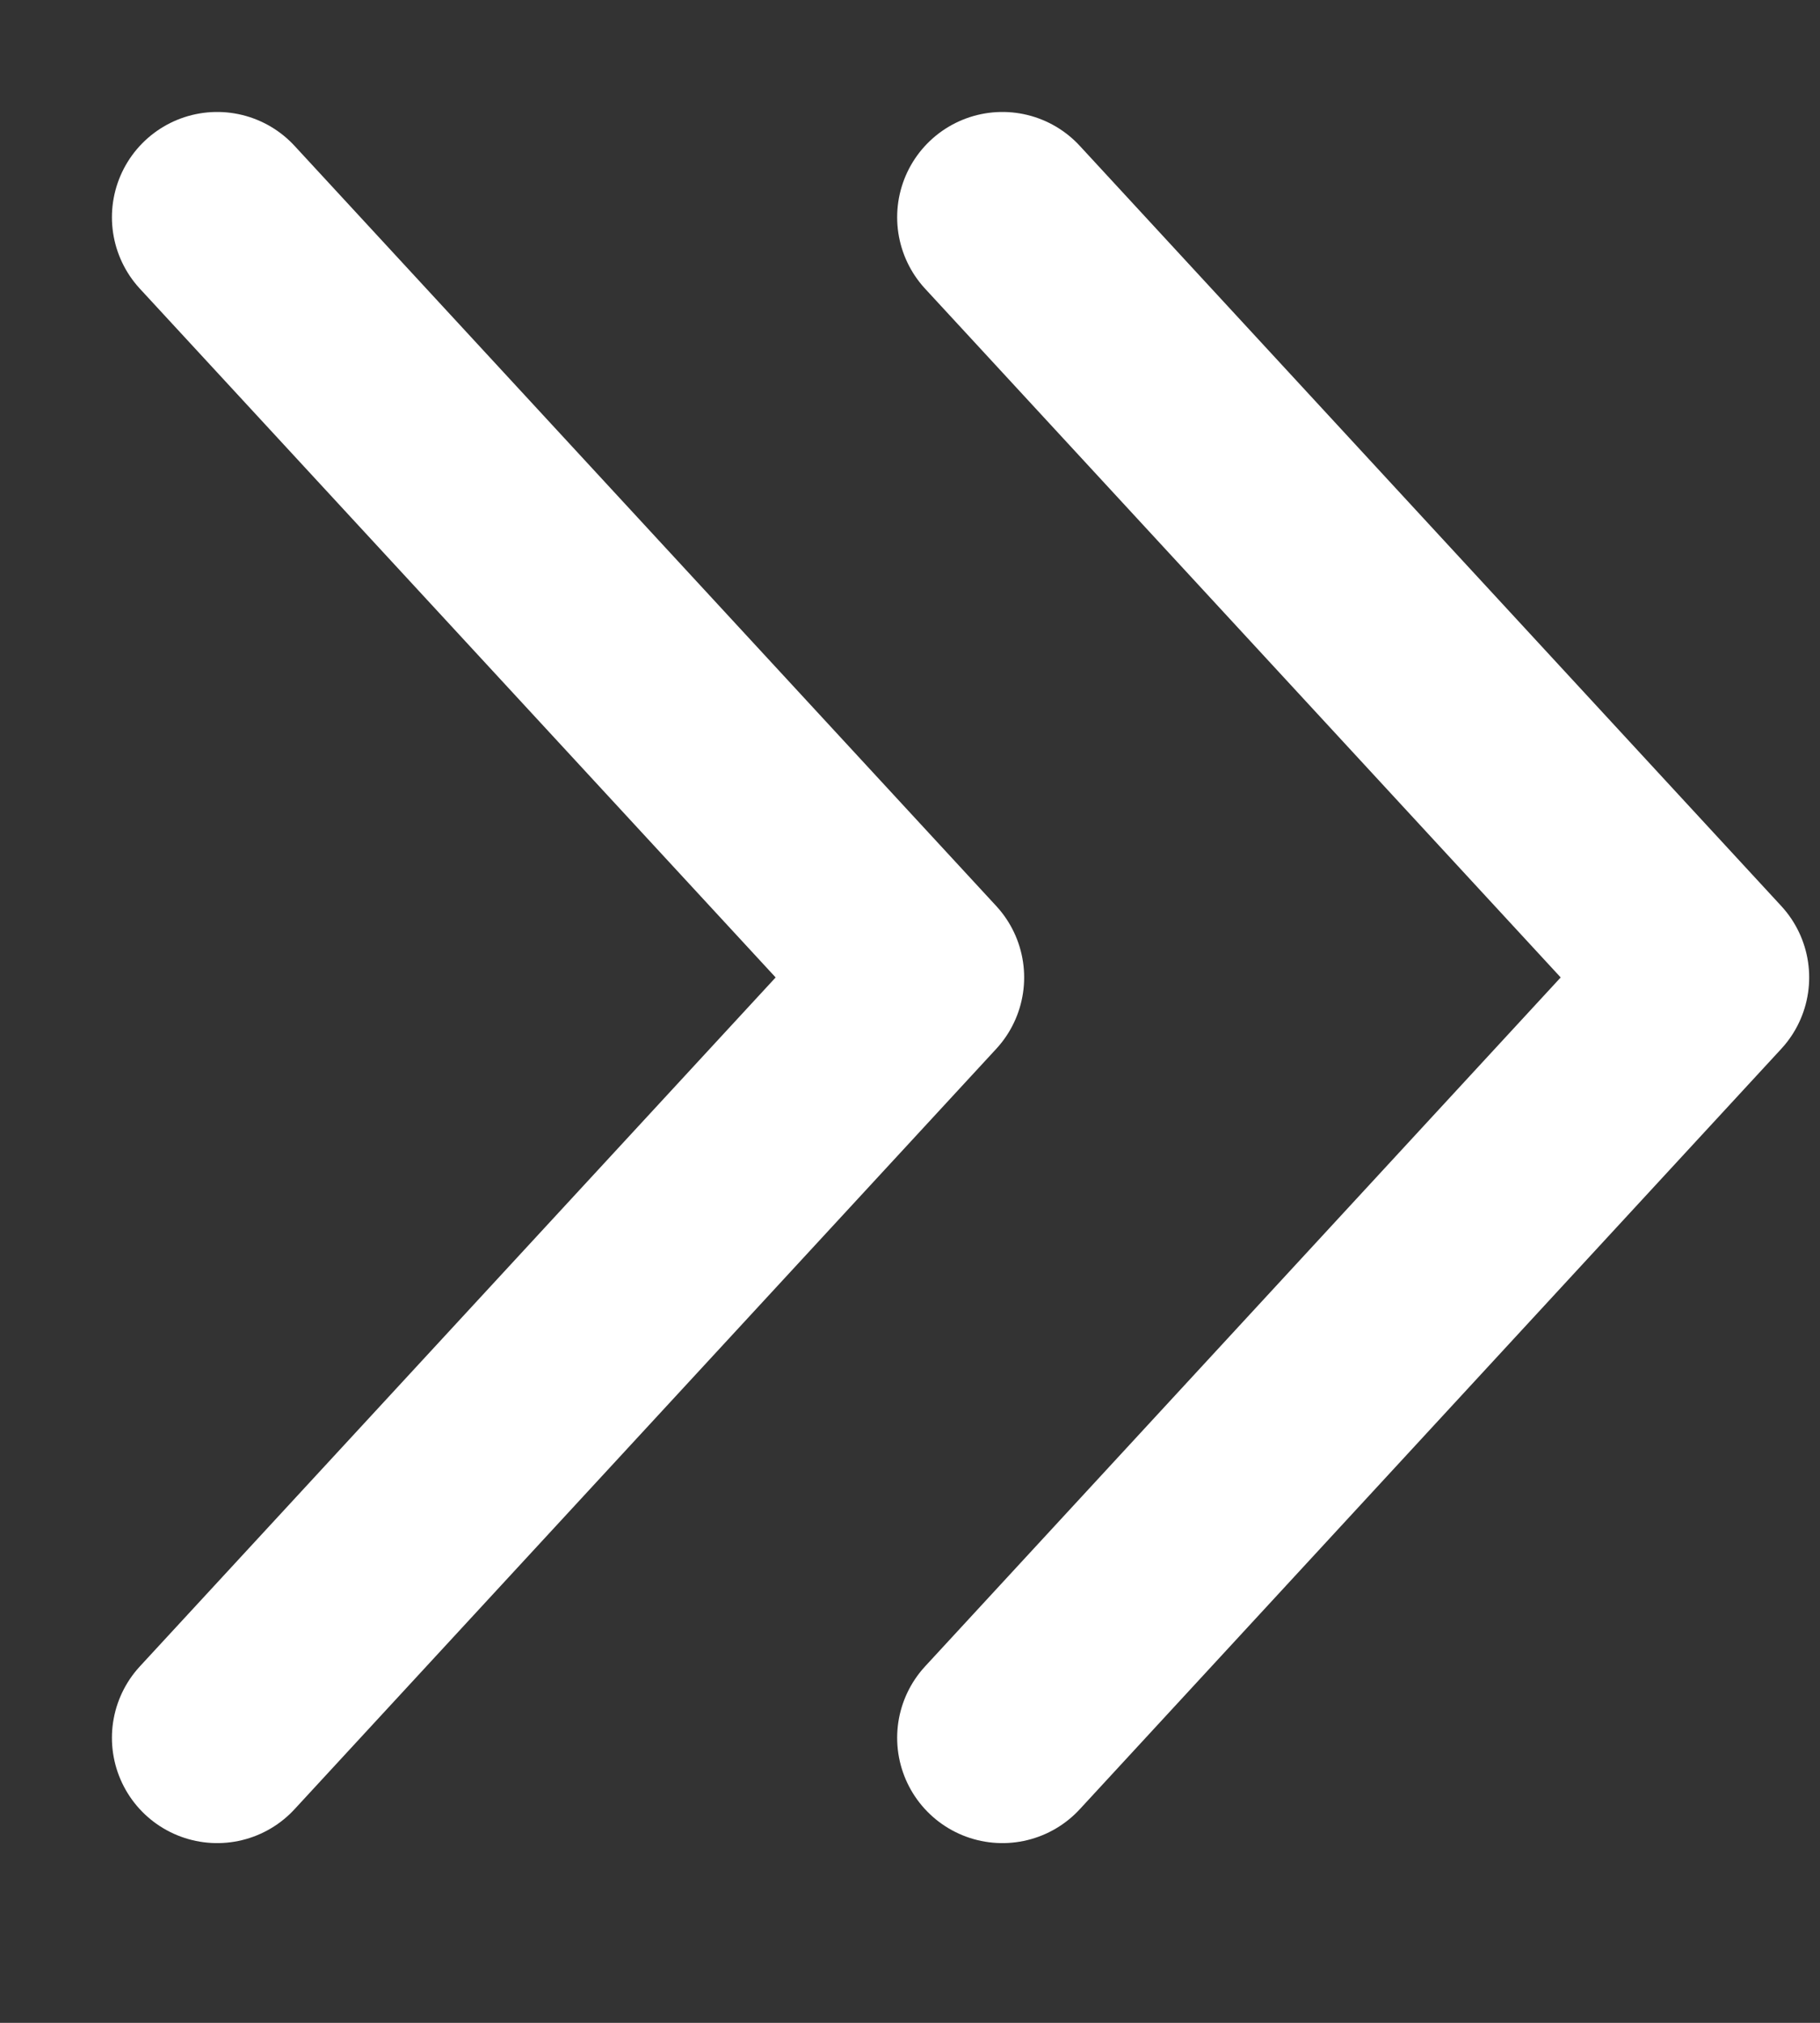 <svg width="9" height="10" viewBox="0 0 9 10" fill="none" xmlns="http://www.w3.org/2000/svg">
<rect x="0" y="0" width="9" height="10" fill="#333333" stroke="none"/>
<path d="M1.074 1.074L4.544 4.832L1.074 8.591" stroke="white" stroke-width="1.041" stroke-linecap="round" stroke-linejoin="round"/>
<path d="M4.957 1.074L8.426 4.832L4.957 8.591" stroke="white" stroke-width="1.041" stroke-linecap="round" stroke-linejoin="round"/>
</svg>
